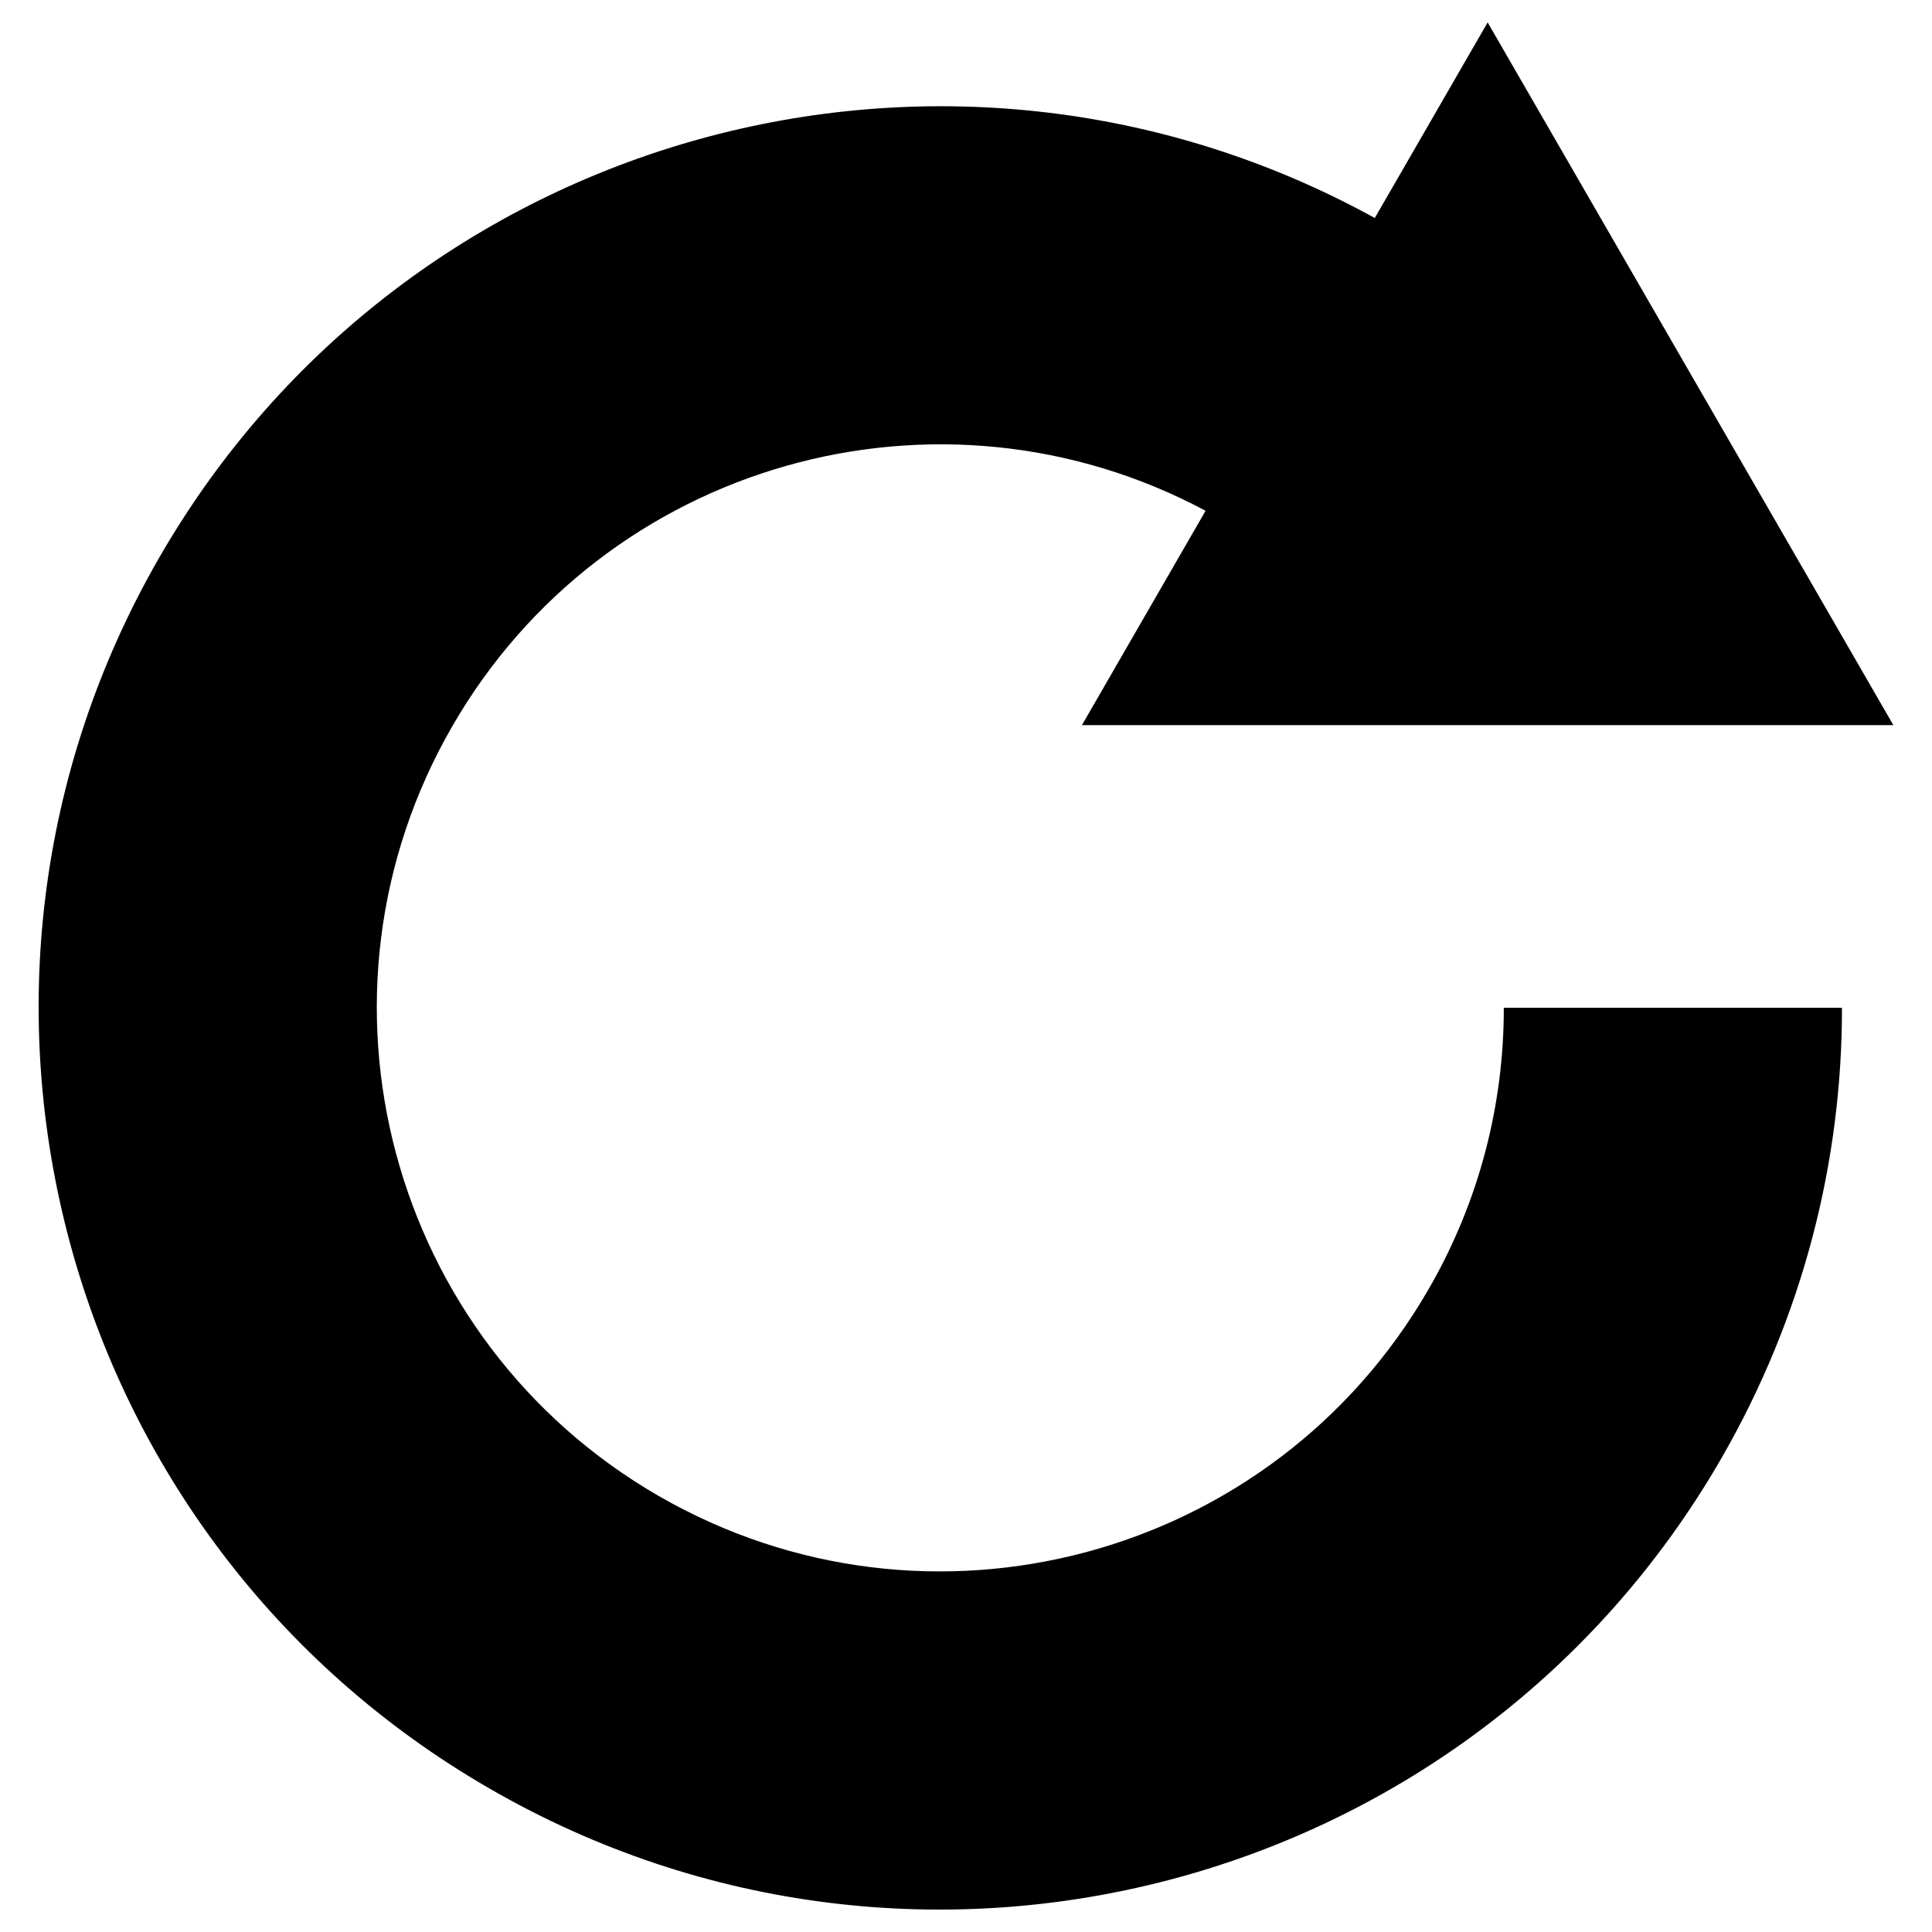 <svg xmlns="http://www.w3.org/2000/svg" xmlns:xlink="http://www.w3.org/1999/xlink" version="1.1" id="Layer_1" x="0px" y="0px" width="100px" height="100px" viewBox="0 0 100 100" enable-background="new 0 0 100 100" xml:space="preserve">
<path d="M77.001,1.16L98,37.533l-41.999-0.001l6.4-11.094c-13.812-7.381-31.096-2.527-38.985,11.142  c-8.055,13.948-3.275,31.794,10.676,39.85c13.948,8.043,31.781,3.269,39.838-10.678c2.665-4.601,3.911-9.63,3.907-14.589h17.503  c0.008,7.937-2.004,15.97-6.251,23.335c-12.883,22.319-41.429,29.973-63.748,17.078C3.021,79.696-4.627,51.15,8.26,28.829  C20.984,6.791,48.965-0.929,71.159,11.284L77.001,1.16z"/>
</svg>